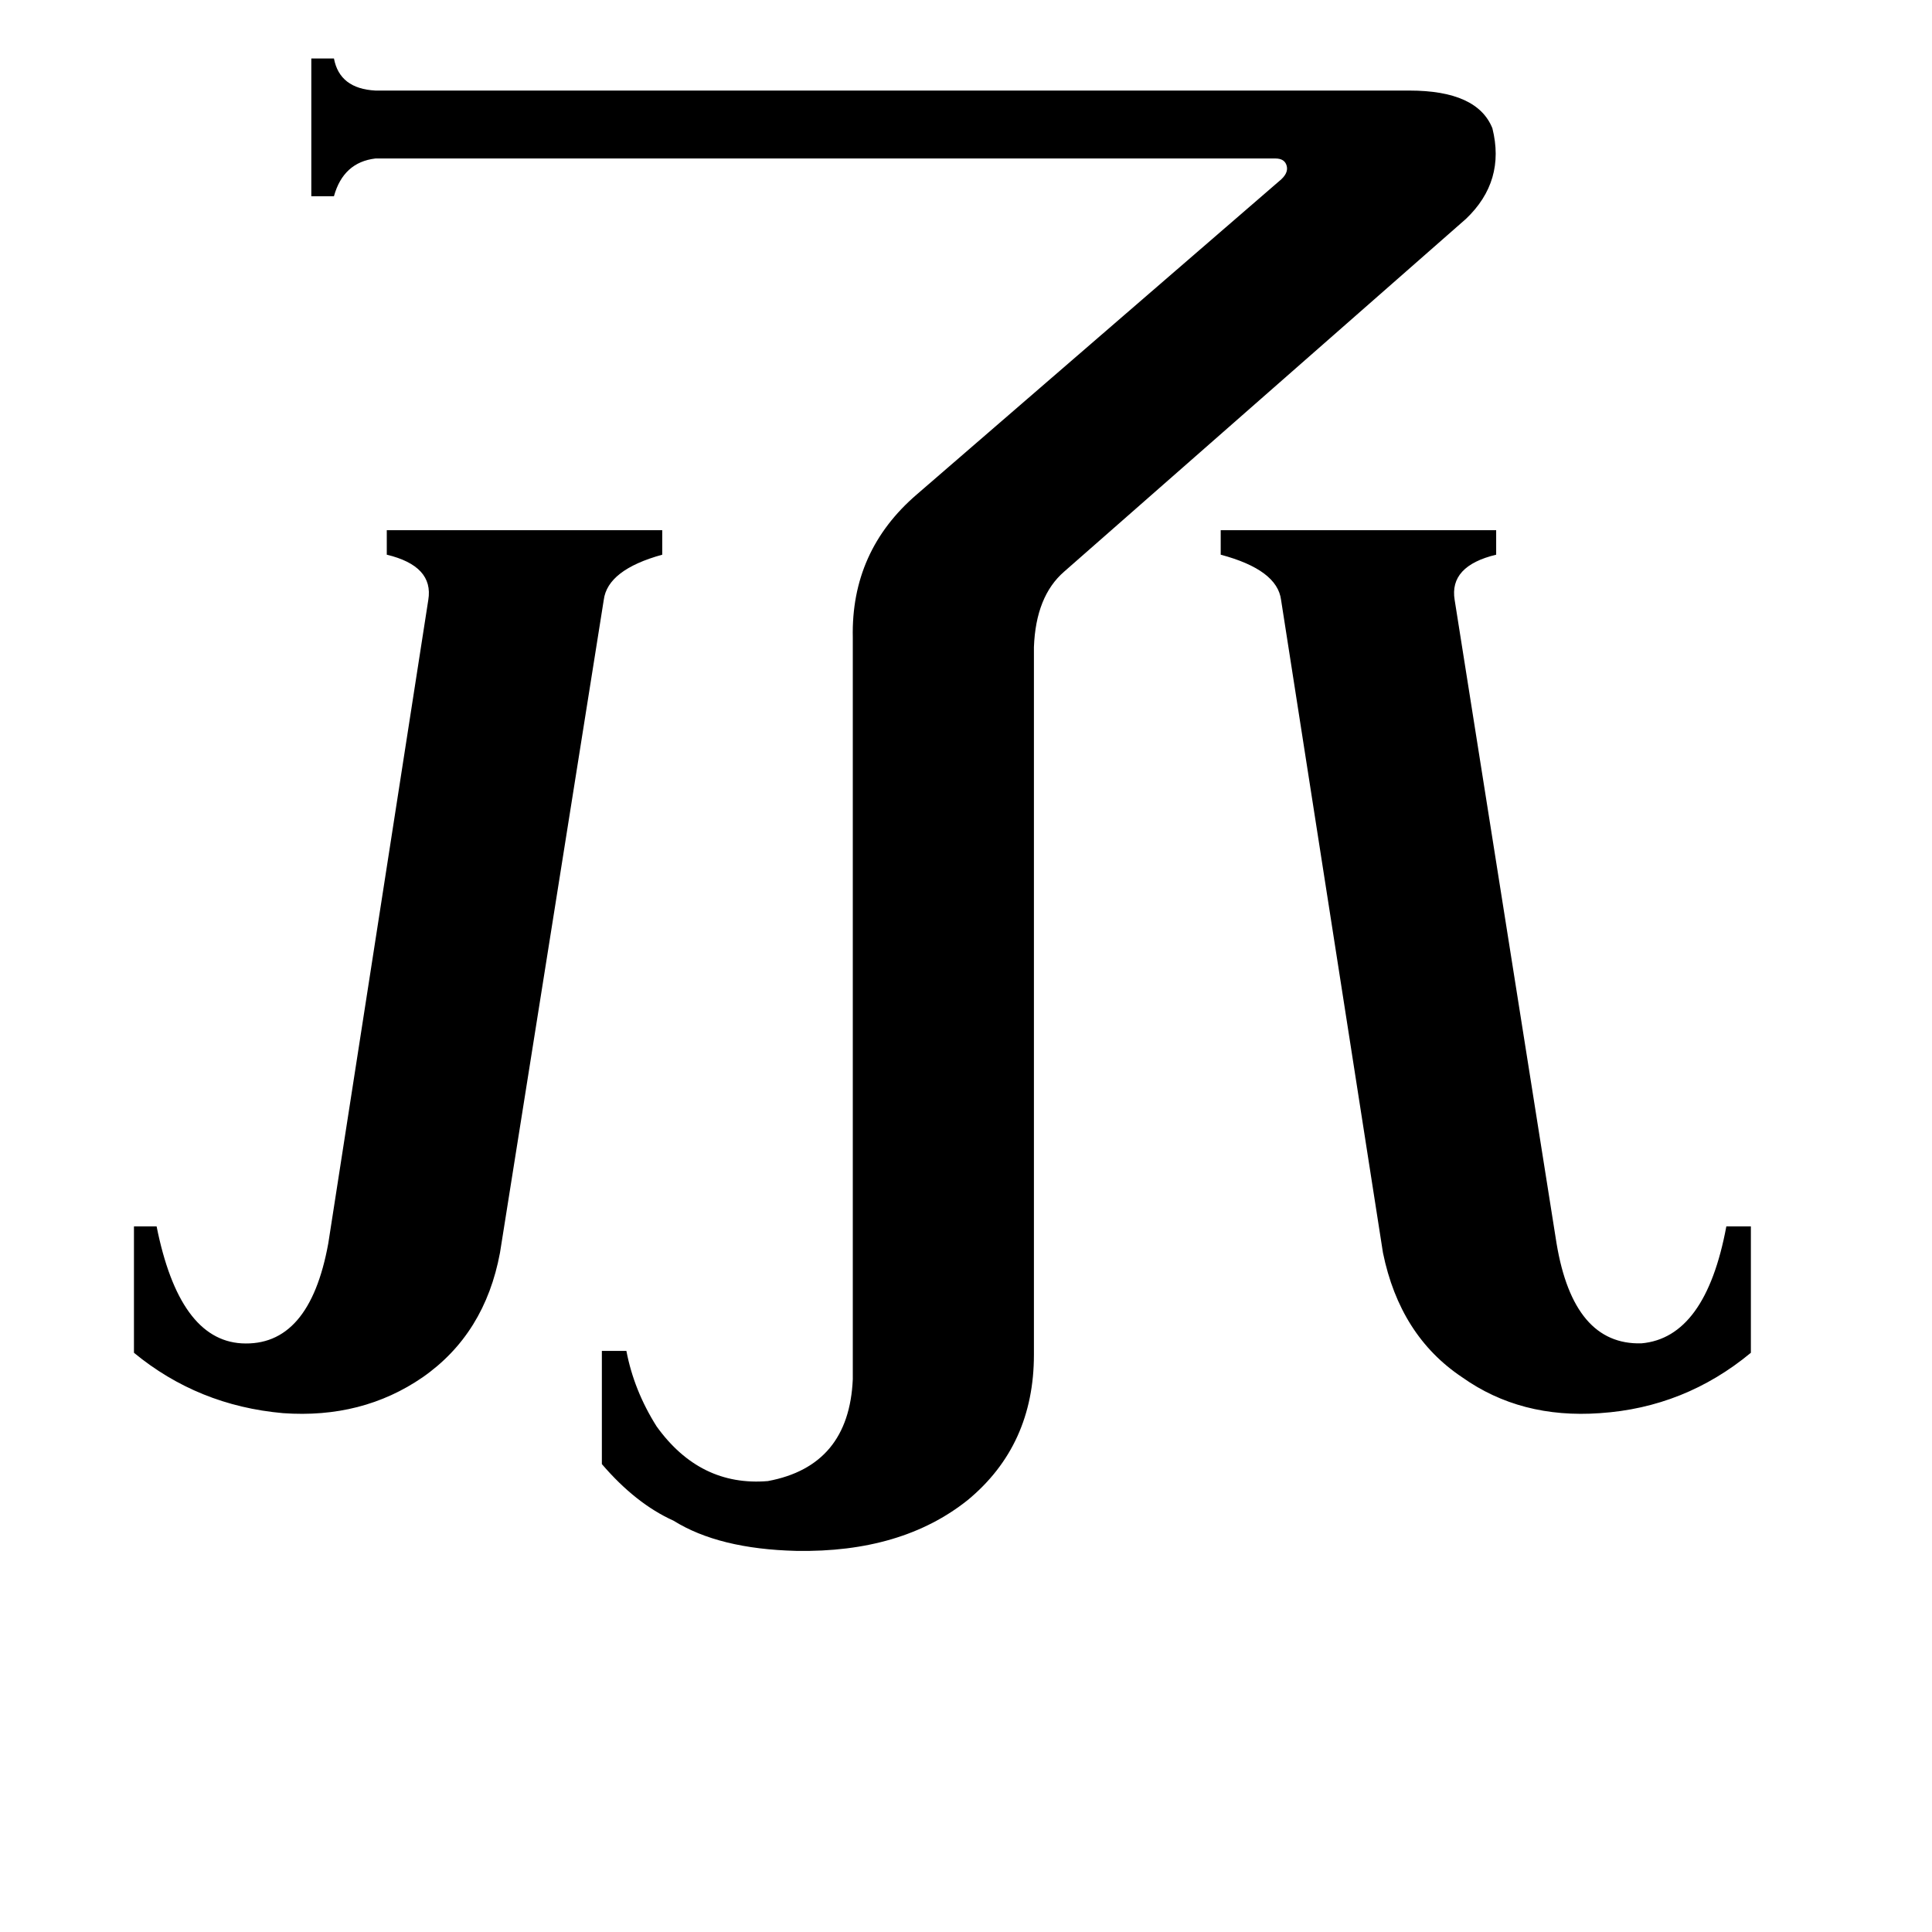 <svg xmlns="http://www.w3.org/2000/svg" viewBox="0 -800 1024 1024">
	<path fill="#000000" d="M265 -136Q257 -93 224 -70Q192 -48 150 -51Q105 -55 71 -83V-150H83Q95 -90 128 -88Q164 -86 174 -141L227 -482Q230 -500 205 -506V-519H351V-506Q322 -498 320 -482ZM747 -752Q783 -752 791 -732Q798 -704 777 -684L564 -497Q549 -484 548 -457V-82Q548 -34 513 -5Q478 23 422 22Q381 21 357 6Q337 -3 319 -24V-84H332Q336 -63 348 -44Q371 -12 407 -15Q450 -23 452 -69V-462Q451 -508 486 -538L678 -704Q683 -708 682 -712Q681 -716 676 -716H199Q182 -714 177 -696H165V-769H177Q180 -753 199 -752ZM679 -482Q677 -498 647 -506V-519H793V-506Q768 -500 771 -482L825 -141Q834 -87 870 -88Q904 -91 915 -150H928V-83Q893 -54 848 -51Q806 -48 775 -70Q742 -92 733 -136Z"/>
</svg>